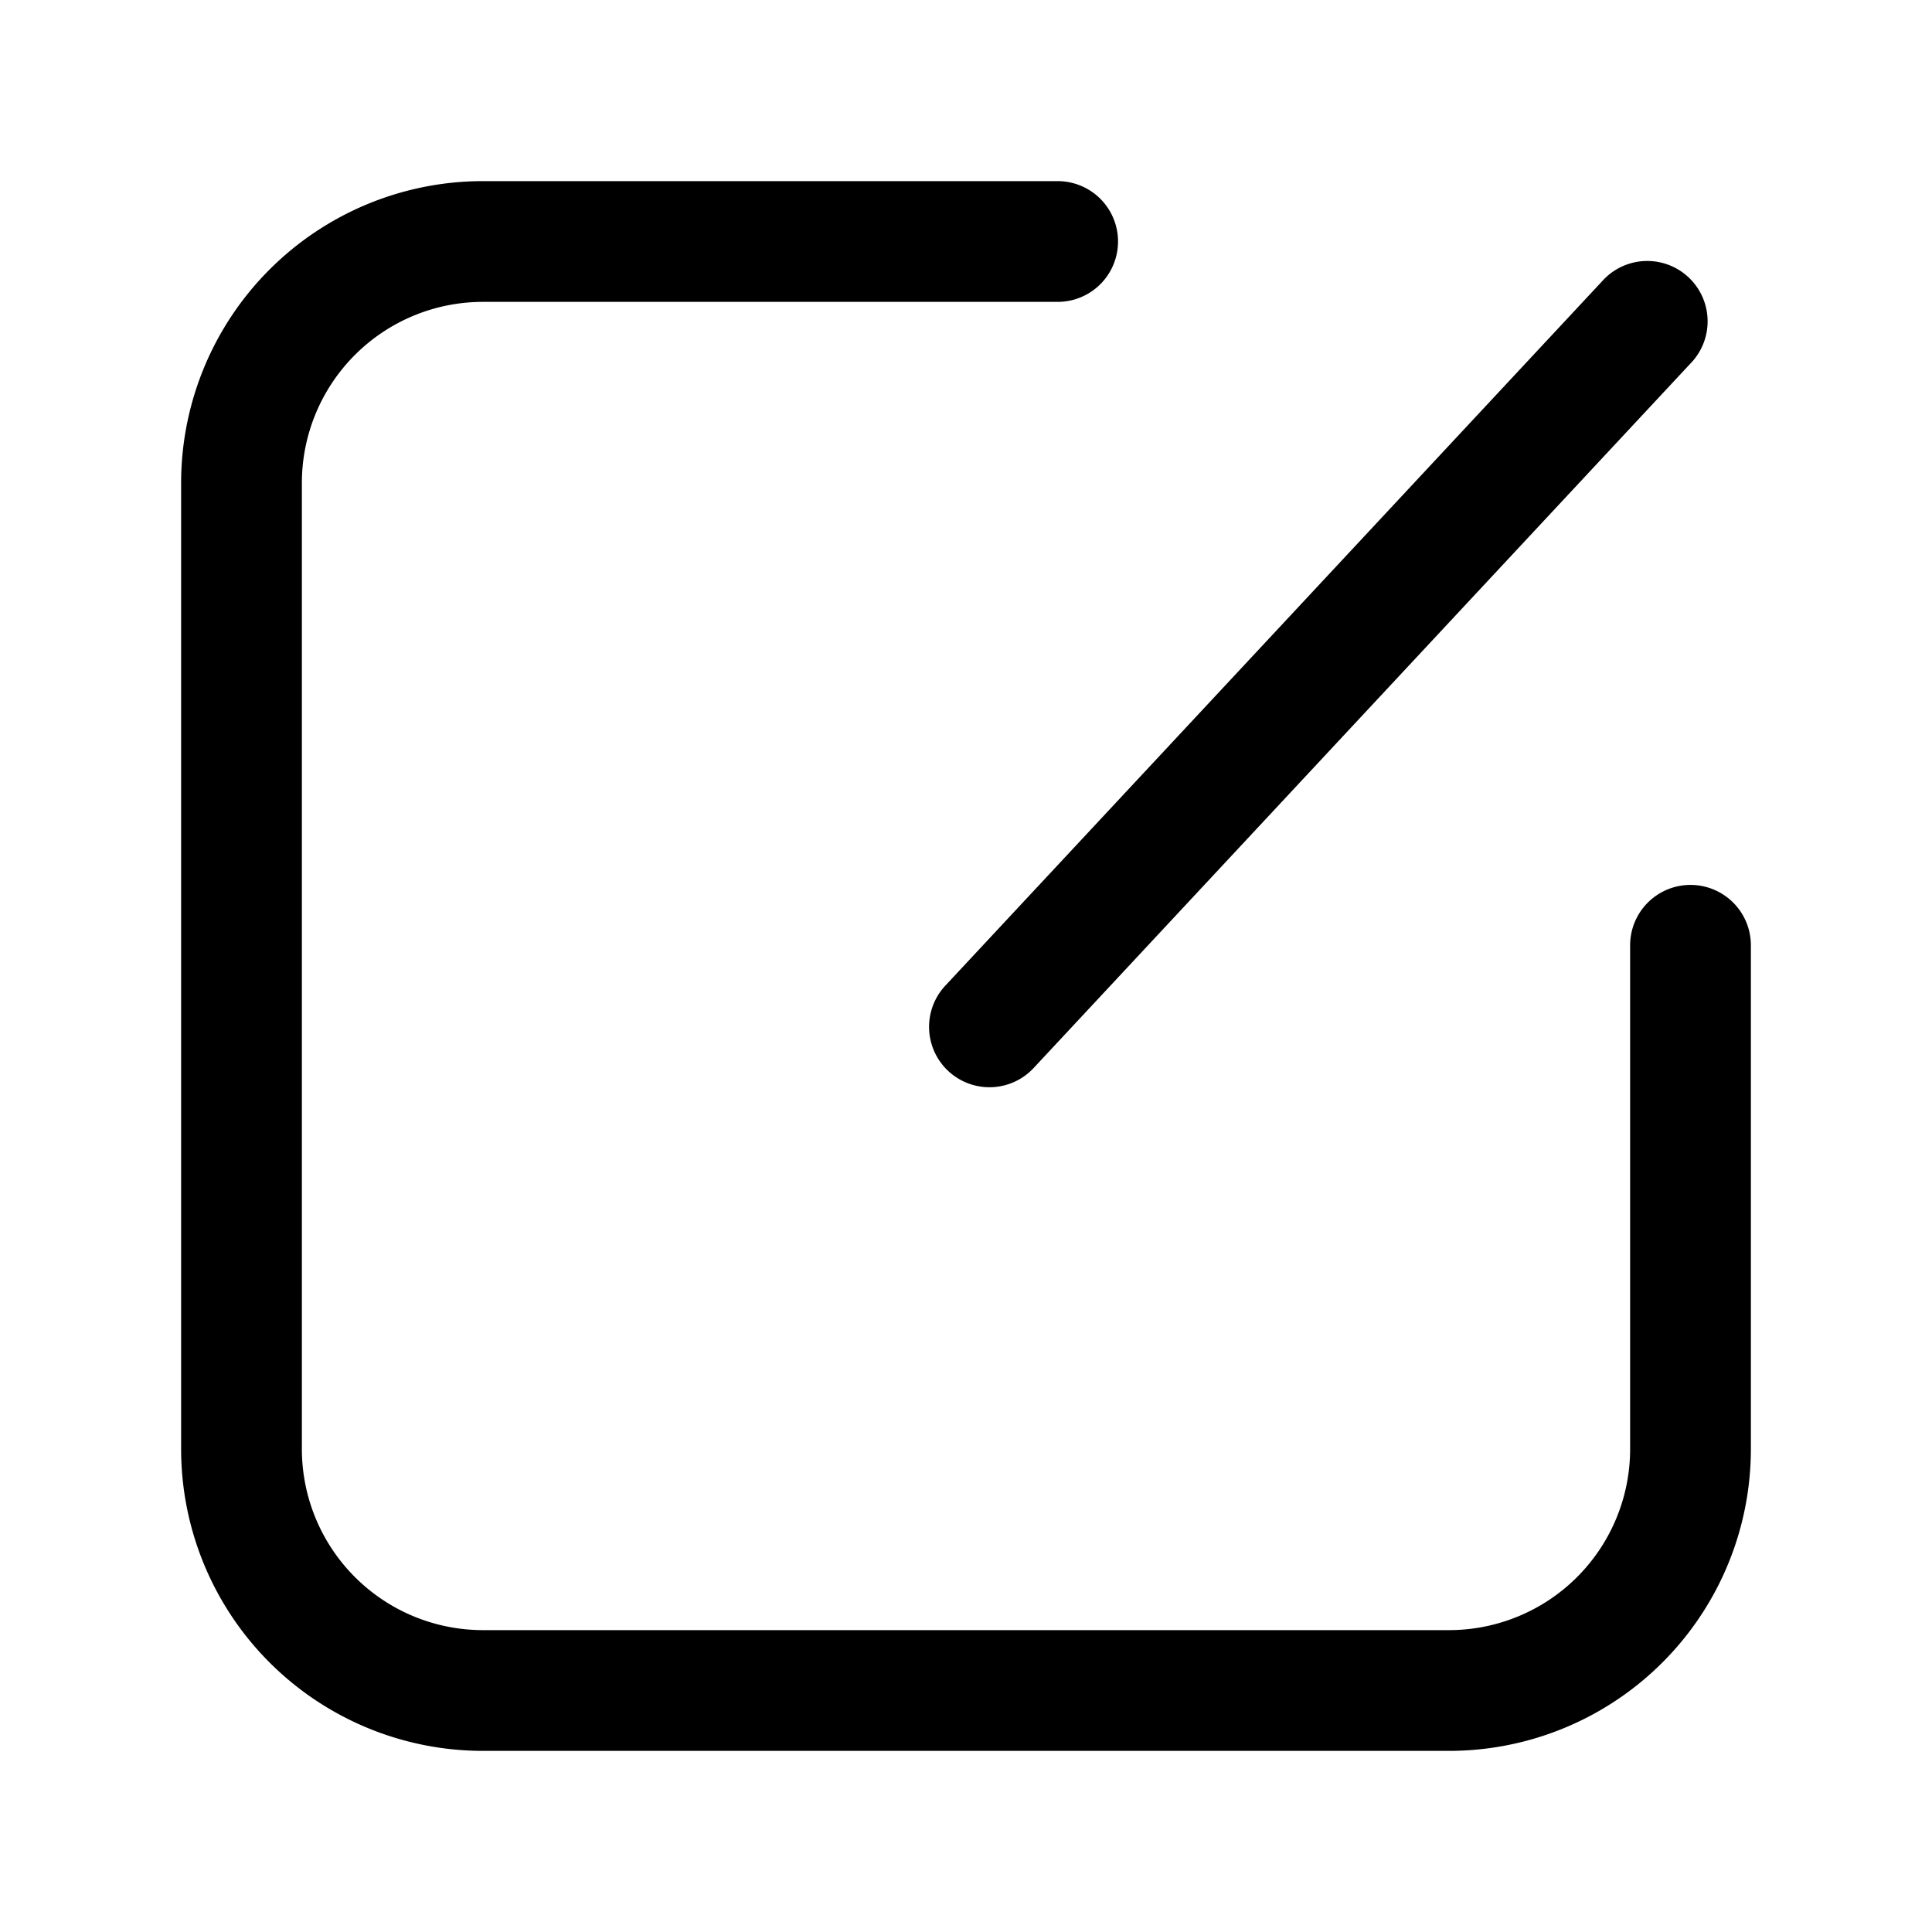 <?xml version="1.0" standalone="no"?><!DOCTYPE svg PUBLIC "-//W3C//DTD SVG 1.1//EN" "http://www.w3.org/Graphics/SVG/1.1/DTD/svg11.dtd"><svg t="1538113077457" class="icon" style="" viewBox="0 0 1024 1024" version="1.1" xmlns="http://www.w3.org/2000/svg" p-id="1144" xmlns:xlink="http://www.w3.org/1999/xlink" width="200" height="200"><defs><style type="text/css"></style></defs><path d="M864 501.024a32 32 0 1 1 64 0V768a160 160 0 0 1-160 160H256a160 160 0 0 1-160-160V256a160 160 0 0 1 160-160h304.576a32 32 0 1 1 0 64H256a96 96 0 0 0-96 96v512a96 96 0 0 0 96 96h512a96 96 0 0 0 96-96v-266.976z m-13.824-353.056a32 32 0 0 1 46.784 43.648L547.84 566.08a32 32 0 1 1-46.816-43.648L850.176 147.968z" p-id="1145"></path></svg>